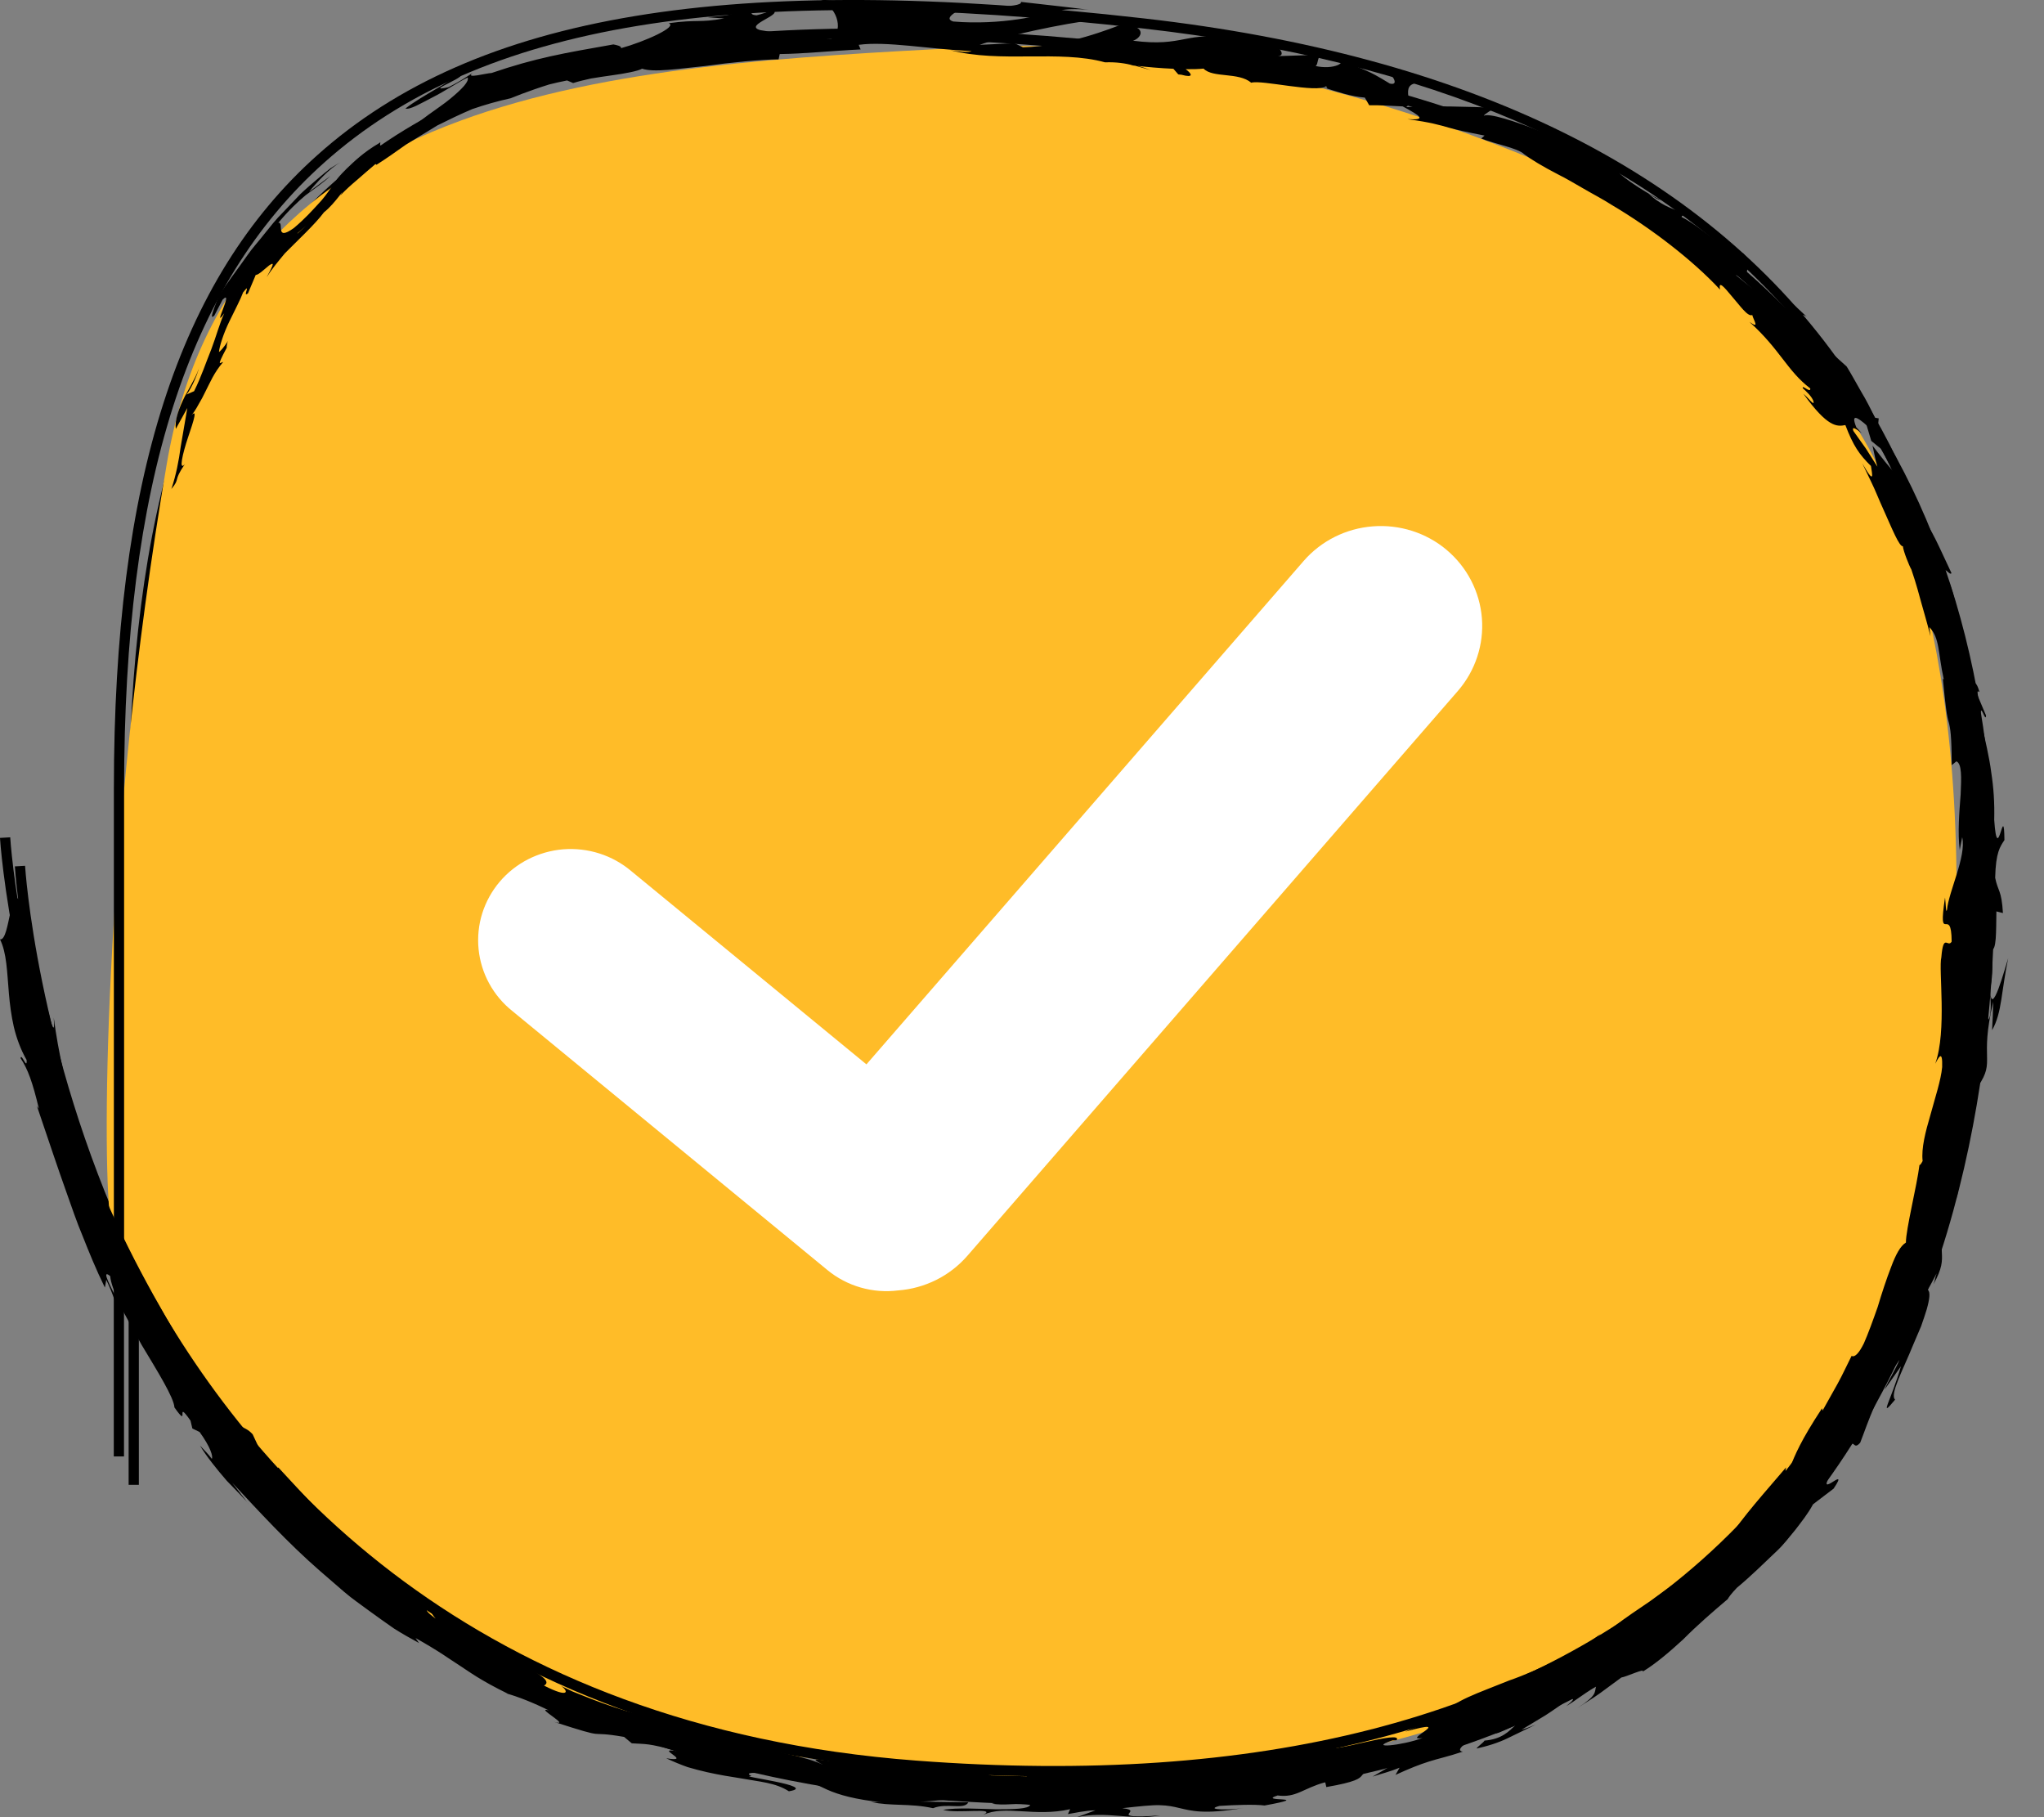 <svg width="45" height="40" viewBox="0 0 45 40" fill="none" xmlns="http://www.w3.org/2000/svg">
<rect x="0" y="0" width="45" height="40" fill="#808080" stroke="none"/>
<path d="M23.534 39.727C22.549 39.727 21.534 39.686 20.484 39.607C10.63 38.863 5.672 33.317 3.249 28.795C3.183 28.673 3.12 28.551 3.057 28.43V32.684H2.832V27.979C0.595 23.386 0.329 19.116 0.327 19.071L0.552 19.058C0.555 19.101 0.802 23.069 2.834 27.456V17.991C2.834 11.206 4.258 6.773 7.312 4.043C10.799 0.925 16.414 -0.004 25.518 1.031C32.654 1.843 37.785 4.361 40.772 8.516C43.053 11.69 44.099 15.843 43.882 20.864C43.697 25.131 42.515 31.072 37.943 35.134C34.505 38.187 29.667 39.727 23.534 39.727ZM3.059 27.929C3.183 28.184 3.316 28.441 3.454 28.696C5.85 33.164 10.754 38.645 20.502 39.382C28.036 39.952 33.854 38.464 37.794 34.963C42.308 30.952 43.474 25.075 43.659 20.85C44.161 9.276 38.051 2.681 25.496 1.254C16.461 0.226 10.9 1.137 7.463 4.208C4.458 6.895 3.059 11.273 3.059 17.991V27.929Z" fill="black"/>
<path d="M21.409 1.039C27.607 0.712 34.186 3.487 36.701 4.915C37.72 5.935 39.922 8.18 40.575 8.996C41.391 10.016 43.43 13.688 43.022 21.646C42.614 29.603 39.556 33.071 35.478 36.132C31.4 39.192 23.448 40.008 14.884 38.172C6.32 36.336 2.65 27.971 2.446 26.95C2.242 25.93 2.242 18.585 3.67 10.22C5.089 1.898 13.573 1.451 21.29 1.045L21.409 1.039Z" fill="#FFBC28"/>
<path d="M41.49 30.588L41.85 30.076C41.643 30.809 41.339 31.273 41.722 30.809C41.6 30.694 41.893 30.162 42.12 29.602C42.179 29.463 42.237 29.325 42.294 29.194C42.341 29.061 42.384 28.935 42.418 28.822C42.481 28.599 42.503 28.435 42.44 28.39C42.512 28.272 42.571 28.151 42.636 28.029C42.596 28.137 42.607 28.162 42.566 28.27C42.958 27.567 42.562 27.648 42.886 26.694C43.008 26.363 43.102 26.133 43.082 26.376C43.12 26.115 43.165 25.855 43.199 25.596C43.253 25.375 43.294 25.441 43.24 25.662C43.312 25.269 43.4 24.879 43.456 24.485L43.463 24.496C43.445 24.318 43.445 23.928 43.436 23.739C43.521 23.445 43.447 23.894 43.494 23.822L43.514 23.159C43.632 22.904 43.629 23.454 43.553 23.905C43.938 23.337 43.573 23.355 43.882 22.05C43.879 22.26 43.868 22.467 43.857 22.677C43.967 22.485 44.019 22.266 44.06 22.005C44.102 21.746 44.138 21.446 44.211 21.094C44.154 21.263 43.83 22.49 43.814 21.766C43.857 21.568 43.884 21.302 43.843 20.912C43.954 20.914 43.945 20.535 43.952 20.062L44.096 20.098C44.066 19.584 43.985 19.624 43.925 19.322C43.938 18.754 44.037 18.632 44.129 18.492C44.12 17.575 43.978 19.131 43.904 18.048C43.913 17.667 43.891 17.343 43.839 17.005C43.796 16.664 43.708 16.31 43.611 15.866C43.575 15.332 43.713 15.945 43.724 15.751L43.535 15.302C43.519 15.187 43.56 15.219 43.58 15.235C43.472 14.849 43.436 15.226 43.278 14.624C43.105 14.495 43.226 13.319 42.814 12.626C42.791 12.432 42.929 12.687 42.963 12.615C42.508 11.641 42.582 11.774 42.102 11.033C42.028 10.796 41.958 10.557 41.877 10.32C41.949 10.591 41.875 10.582 41.746 10.442C41.609 10.306 41.408 10.05 41.224 9.808C41.267 10.002 41.3 10.167 41.332 10.273L41.077 9.871L40.803 9.486C40.764 9.375 40.854 9.432 40.987 9.536C40.942 9.486 40.902 9.441 40.868 9.405C40.739 9.085 40.9 9.191 41.095 9.362C41.129 9.477 41.163 9.592 41.197 9.705C41.391 9.865 41.575 10.023 41.627 9.937C41.582 9.889 41.514 9.788 41.445 9.673C41.494 9.718 41.532 9.743 41.53 9.709C41.53 9.671 41.451 9.599 41.336 9.481L41.361 9.209L41.278 9.195C41.185 9.001 41.089 8.81 40.978 8.627C40.87 8.442 40.769 8.25 40.656 8.068C40.483 7.908 40.312 7.759 40.138 7.608C39.967 7.455 39.773 7.319 39.582 7.159C39.393 6.999 39.183 6.839 38.956 6.659C38.845 6.566 38.728 6.469 38.606 6.368C38.48 6.271 38.347 6.165 38.212 6.052C38.552 6.203 38.399 5.962 38.505 5.872C38.602 6.059 38.821 6.233 39.064 6.449C39.188 6.555 39.321 6.67 39.458 6.787C39.589 6.911 39.715 7.051 39.832 7.198C39.586 6.889 39.692 6.911 39.776 6.972L39.528 6.74L39.269 6.521C39.093 6.377 38.929 6.226 38.748 6.093C38.85 6.03 38.597 5.838 38.368 5.565C38.422 5.906 37.516 5.02 37.021 4.776C37.03 4.736 37.07 4.718 37.178 4.763C37.284 4.806 37.458 4.907 37.71 5.128C37.48 4.824 37.239 4.745 37.01 4.664C36.778 4.585 36.554 4.504 36.289 4.258C36.426 4.344 36.494 4.398 36.568 4.4C36.214 4.253 35.46 3.721 35.676 3.782C35.723 3.807 35.771 3.834 35.816 3.863C35.588 3.721 35.291 3.557 34.976 3.383C34.658 3.214 34.309 3.063 33.989 2.919C33.336 2.657 32.775 2.484 32.667 2.549C32.667 2.522 32.881 2.382 32.955 2.373C32.277 2.348 31.617 2.326 30.957 2.357C31.167 2.249 30.667 1.683 31.543 1.859C31.306 1.762 31.014 1.636 30.48 1.541C30.642 1.607 30.827 1.895 30.597 1.839C30.023 1.489 30.192 1.629 29.453 1.273C29.696 1.377 29.356 1.541 28.962 1.453C29.032 1.429 28.984 1.199 29.137 1.203L28.088 1.237C28.345 1.246 28.175 1.034 27.964 0.919C28.058 0.987 27.094 0.763 26.82 0.743L27.236 0.874C26.671 0.752 26.376 0.804 26.085 0.86C25.793 0.917 25.504 0.969 24.943 0.896C25.085 0.858 25.317 0.612 24.745 0.52C24.466 0.621 23.517 1.016 22.52 1.041L22.335 0.951L21.567 0.987C22.049 0.813 23.421 0.509 24.173 0.428C23.752 0.328 24.063 0.322 23.421 0.274C23.2 0.186 23.781 0.195 23.968 0.216C23.473 0.15 22.975 0.101 22.477 0.042C22.533 0.191 21.319 0.123 21.371 0.249C21.916 0.227 22.461 0.209 23.004 0.207C23.031 0.285 22.788 0.373 22.407 0.425C22.026 0.482 21.508 0.518 20.984 0.473C20.722 0.387 21.202 0.202 21.184 0.152C21.044 0.189 20.173 0.213 20.076 0.171L20.529 0.105C19.936 0.026 19.56 0.27 18.851 0.125C18.727 0.121 18.544 0.069 18.387 0.033C18.227 0.001 18.094 -0.019 18.073 0.026C18.479 0.189 18.555 0.725 18.296 0.858C18.213 0.851 17.026 0.718 16.742 0.664C16.332 0.554 17.328 0.306 16.981 0.209C16.968 0.252 16.747 0.315 16.657 0.337C16.398 0.317 16.756 0.202 16.197 0.256C16.114 0.405 15.06 0.353 15.943 0.405C15.402 0.506 15.359 0.423 14.72 0.511C14.934 0.585 14.193 0.917 13.67 1.061C13.695 1.016 13.566 0.989 13.503 0.978C12.409 1.171 11.809 1.271 10.821 1.607C10.719 1.607 10.228 1.744 10.406 1.607C10.273 1.685 10.161 1.778 9.87 1.92C9.242 2.06 10.523 1.6 10.023 1.652C10.023 1.758 9.293 2.098 8.926 2.389C9.025 2.42 9.251 2.283 9.523 2.143C9.796 2.006 10.086 1.807 10.296 1.706C10.332 1.791 10.181 1.952 9.915 2.172C9.782 2.283 9.616 2.393 9.433 2.526C9.253 2.664 9.05 2.808 8.829 2.955C8.149 3.448 8.456 3.049 8.347 3.151C8.003 3.352 7.798 3.554 7.636 3.708C7.557 3.787 7.489 3.857 7.435 3.924C7.383 3.996 7.338 4.062 7.293 4.125C7.205 4.253 7.122 4.371 6.994 4.504C6.868 4.639 6.719 4.81 6.469 5.02C6.036 5.329 6.268 4.876 6.127 4.905C6.35 4.637 6.546 4.449 6.73 4.296C6.924 4.152 7.1 4.035 7.273 3.875L6.805 4.222C6.944 4.048 7.26 3.694 7.494 3.577C7.442 3.6 7.368 3.645 7.278 3.703C7.192 3.769 7.091 3.852 6.978 3.949C6.865 4.046 6.737 4.154 6.609 4.276C6.485 4.404 6.354 4.542 6.219 4.686C6.079 4.824 5.953 4.984 5.825 5.144C5.701 5.304 5.559 5.455 5.446 5.62C5.217 5.946 4.985 6.246 4.816 6.512C4.739 6.726 4.586 7.08 4.719 6.945L4.901 6.596C5.165 6.334 4.651 7.301 4.937 6.896C4.829 7.135 4.759 7.407 4.651 7.691C4.536 7.971 4.437 8.282 4.273 8.611L4.093 8.69C4.138 8.69 4.349 8.275 4.388 8.068C4.358 8.221 4.21 8.465 4.072 8.719C3.944 8.976 3.84 9.251 3.872 9.439L4.124 8.981C4.079 9.24 4.03 9.531 3.978 9.835C3.937 10.142 3.876 10.458 3.773 10.764C3.98 10.514 3.798 10.615 4.07 10.216C3.928 10.383 4.021 9.98 4.142 9.621C4.264 9.263 4.374 8.929 4.174 9.195C4.255 9.098 4.316 9.006 4.367 8.909C4.424 8.816 4.473 8.722 4.521 8.622C4.622 8.429 4.708 8.205 4.913 7.969C4.863 7.966 4.741 8.124 4.991 7.655C4.989 7.628 4.998 7.57 5.007 7.534C5.016 7.52 5.018 7.516 5.025 7.502C5.018 7.511 5.014 7.518 5.007 7.527C5.012 7.502 5.012 7.5 5 7.536C4.928 7.642 4.861 7.723 4.82 7.75C4.834 7.61 4.922 7.34 5.045 7.085C5.169 6.83 5.302 6.575 5.352 6.436C5.55 6.183 5.32 6.573 5.46 6.456L5.631 6.05C5.685 6.061 5.838 5.91 5.928 5.84C6.027 5.777 6.05 5.777 5.87 6.102C5.989 5.915 6.131 5.746 6.271 5.577C6.546 5.297 6.935 4.939 7.133 4.673C7.377 4.483 7.64 4.062 7.492 4.305C7.609 4.177 7.739 4.064 7.872 3.951C8.003 3.839 8.133 3.721 8.266 3.611L8.289 3.627C8.507 3.489 8.719 3.338 8.935 3.185C9.163 3.045 9.395 2.905 9.629 2.761C9.877 2.637 10.129 2.515 10.395 2.402C10.668 2.308 10.949 2.227 11.242 2.163C11.404 2.098 11.571 2.033 11.769 1.965C11.868 1.931 11.974 1.895 12.091 1.859C12.21 1.828 12.341 1.8 12.485 1.771L12.618 1.828C12.726 1.794 12.864 1.76 13.01 1.728C13.159 1.701 13.321 1.681 13.472 1.658C13.776 1.616 14.046 1.564 14.136 1.512C14.4 1.6 14.938 1.512 15.526 1.453C16.109 1.372 16.74 1.311 17.141 1.307L17.166 1.19C17.722 1.183 18.251 1.122 18.947 1.088L18.905 0.987C19.506 0.903 20.445 1.079 21.391 1.126C21.324 1.16 21.085 1.135 20.916 1.104C22.031 1.395 23.317 1.093 24.328 1.372C24.587 1.363 24.772 1.395 24.948 1.438C24.923 1.435 24.903 1.435 24.885 1.435C24.912 1.438 24.95 1.442 24.991 1.447C25.101 1.474 25.214 1.512 25.335 1.543C25.232 1.505 25.133 1.471 25.047 1.451C25.243 1.474 25.54 1.501 25.833 1.514L25.941 1.638C25.966 1.64 25.984 1.643 26.009 1.645C26.288 1.722 26.245 1.625 26.103 1.523C26.252 1.525 26.389 1.521 26.497 1.51C26.7 1.722 27.266 1.582 27.547 1.821C27.761 1.749 28.998 2.055 29.196 1.897C29.2 1.924 29.282 1.956 29.126 1.92C29.439 2.021 29.748 2.127 30.047 2.148L30.144 2.317C30.392 2.312 30.633 2.333 30.881 2.342C31.27 2.551 31.424 2.65 30.984 2.623C31.505 2.693 31.705 2.756 31.89 2.808C32.075 2.86 32.241 2.898 32.683 2.984L32.611 3.049C32.901 3.169 33.412 3.255 33.559 3.397C33.703 3.507 33.964 3.665 34.309 3.843C34.482 3.929 34.667 4.039 34.863 4.152C35.059 4.267 35.275 4.377 35.487 4.513C36.35 5.024 37.26 5.721 37.868 6.375C37.827 6.161 37.962 6.323 38.129 6.524C38.302 6.72 38.478 6.981 38.577 6.934C38.606 7.053 38.753 7.254 38.514 7.085C39.192 7.694 39.341 8.158 39.854 8.55C39.868 8.67 39.663 8.451 39.69 8.546C39.746 8.595 39.908 8.742 39.926 8.843C39.944 8.943 39.816 8.76 39.703 8.668C40.237 9.409 40.44 9.393 40.627 9.357C40.8 9.811 40.931 10.002 41.19 10.257C41.215 10.433 41.287 10.703 40.999 10.198C41.035 10.273 41.107 10.421 41.194 10.604C41.285 10.787 41.37 11.01 41.467 11.22C41.656 11.641 41.814 12.036 41.893 12.024C41.902 12.13 42.035 12.462 42.08 12.536C42.199 12.886 42.246 13.082 42.3 13.273C42.352 13.465 42.413 13.654 42.501 14.006L42.476 13.806C42.71 14.042 42.665 14.383 42.794 14.955L42.773 14.942C42.839 15.614 42.861 15.756 42.902 15.895C42.938 16.035 42.965 16.175 42.969 16.842L43.071 16.759C43.192 16.808 43.183 17.108 43.165 17.487C43.136 17.868 43.096 18.326 43.145 18.711L43.199 18.429C43.294 18.853 42.904 19.613 42.864 20.03C42.839 20.12 42.839 19.886 42.821 19.757C42.656 20.851 42.963 19.901 42.967 20.727C42.882 20.873 42.785 20.524 42.74 21.072C42.674 21.338 42.868 22.69 42.605 23.416C42.686 23.261 42.769 23.105 42.758 23.488C42.731 23.781 42.602 24.162 42.501 24.537C42.391 24.911 42.296 25.276 42.328 25.556C42.294 25.623 42.271 25.648 42.258 25.646C42.204 26.092 41.958 27.066 41.96 27.352C41.839 27.422 41.733 27.623 41.636 27.885C41.535 28.144 41.431 28.459 41.339 28.768C41.233 29.07 41.127 29.361 41.035 29.569C40.935 29.771 40.839 29.887 40.764 29.846C40.661 30.049 40.568 30.256 40.458 30.455L40.125 31.05L40.113 31C39.636 31.726 39.523 32.019 39.402 32.315C39.262 32.463 39.325 32.326 39.321 32.301C38.489 33.27 38.41 33.352 37.778 34.24L37.618 34.235C37.53 34.353 37.178 34.655 36.696 34.979C36.579 35.065 36.455 35.153 36.329 35.245C36.199 35.333 36.066 35.423 35.933 35.514C35.8 35.606 35.667 35.701 35.539 35.8C35.41 35.897 35.275 35.985 35.151 36.082C35.156 36.064 35.165 36.032 35.241 35.967C34.958 36.174 34.638 36.388 34.28 36.544C33.928 36.711 33.572 36.871 33.228 36.99C32.554 37.265 31.969 37.446 31.797 37.734C31.52 37.883 31.225 37.987 30.939 38.117C32.111 37.791 30.818 38.339 31.318 38.257C30.863 38.426 30.092 38.498 30.653 38.311L30.748 38.305C30.903 38.063 29.264 38.607 29.264 38.458C26.93 38.961 24.583 38.988 22.353 38.931L22.608 39.1L21.824 39.08C21.619 39.026 21.553 38.947 22.11 38.963C21.822 38.875 21.173 38.995 21.155 39.035C20.067 38.909 21.592 38.866 21.256 38.843L20.801 38.83L20.902 38.855C20.718 38.877 20.614 38.907 20.474 38.925C20.335 38.943 20.157 38.954 19.826 38.909C19.409 38.83 19.621 38.785 19.456 38.76C19.459 38.749 19.405 38.737 19.204 38.728L18.72 38.67C18.558 38.652 18.395 38.629 18.238 38.596C18.36 38.661 18.481 38.726 18.607 38.78C18.166 38.792 17.697 38.623 18.121 38.85C17.965 38.765 17.661 38.679 17.29 38.596C16.916 38.523 16.481 38.406 16.053 38.302C15.839 38.251 15.625 38.201 15.425 38.151C15.224 38.102 15.039 38.036 14.873 37.987C14.542 37.881 14.292 37.797 14.199 37.75C13.891 37.712 13.607 37.608 13.305 37.504C13.154 37.45 13.001 37.392 12.843 37.328C12.764 37.297 12.683 37.263 12.6 37.231C12.521 37.193 12.438 37.153 12.354 37.112C12.51 37.216 12.553 37.398 11.976 37.103C12.147 37.017 11.895 36.859 11.557 36.672C11.384 36.584 11.204 36.463 11.039 36.348C10.875 36.233 10.728 36.113 10.645 36.005C10.726 36.093 10.668 36.084 10.541 36.028C10.415 35.974 10.222 35.87 10.043 35.757C9.685 35.538 9.345 35.342 9.591 35.629C9.158 35.311 9.627 35.516 9.33 35.234C8.226 34.592 7.185 33.446 6.129 32.303C6.082 32.31 6.212 32.549 5.944 32.335L5.744 31.961L5.563 31.573C5.361 31.343 5.201 31.494 4.971 30.957C4.989 31.043 5.018 31.172 4.888 31.007C4.054 29.706 3.237 28.36 2.566 26.922C1.892 25.488 1.387 23.957 1.183 22.397C1.216 22.826 1.131 22.557 1.056 22.239C1.086 22.449 0.96 22.257 0.917 22.311C0.863 21.872 0.818 21.432 0.786 20.995C0.586 20.788 0.547 19.611 0.399 19.491C0.421 19.629 0.45 19.764 0.478 19.901C0.354 19.629 0.288 19.832 0.225 20.1C0.167 20.366 0.113 20.7 0 20.677C0.149 20.975 0.155 21.396 0.196 21.87C0.216 22.106 0.248 22.354 0.304 22.602C0.363 22.85 0.453 23.098 0.586 23.333C0.601 23.567 0.469 23.162 0.453 23.294C0.61 23.527 0.719 23.826 0.856 24.404L0.813 24.347C1.081 25.136 1.268 25.702 1.478 26.288C1.583 26.581 1.683 26.884 1.822 27.215C1.955 27.549 2.102 27.918 2.309 28.342L2.34 28.171C2.511 28.536 2.518 28.628 2.584 28.809C2.939 29.145 2.072 27.797 2.426 28.09C2.437 28.232 2.523 28.464 2.647 28.735C2.779 29 2.953 29.305 3.12 29.607C3.475 30.198 3.829 30.766 3.84 30.98C4.199 31.492 3.836 30.759 4.194 31.271L4.235 31.444L4.394 31.521C4.633 31.85 4.696 32.064 4.663 32.112C4.606 32.028 4.476 31.9 4.403 31.819C4.539 32.051 4.775 32.344 4.994 32.596C5.226 32.838 5.431 33.038 5.482 33.117L5.113 32.639C5.696 33.264 6.338 33.965 7.048 34.583C7.226 34.736 7.404 34.891 7.579 35.042C7.755 35.194 7.949 35.324 8.129 35.459C8.314 35.593 8.494 35.723 8.674 35.847C8.859 35.965 9.046 36.068 9.226 36.167L9.149 36.057C9.697 36.364 9.893 36.519 10.118 36.661C10.341 36.805 10.566 36.981 11.183 37.283L11.134 37.272C11.404 37.346 11.746 37.482 12.082 37.649C11.744 37.554 12.627 38.032 12.188 37.899C13.488 38.318 12.846 38.079 13.74 38.233L13.909 38.374C14.222 38.395 14.26 38.365 14.913 38.548C14.359 38.449 15.294 38.803 14.668 38.704C14.832 38.78 14.99 38.846 15.139 38.898C15.289 38.943 15.434 38.979 15.569 39.01C15.841 39.071 16.082 39.109 16.299 39.143C16.729 39.222 17.069 39.238 17.368 39.43C18.058 39.317 16.17 39.089 16.544 39.096C16.402 39.022 16.542 39.015 16.774 39.033C17.006 39.042 17.328 39.078 17.544 39.127C17.767 39.168 17.945 39.274 18.211 39.394C18.477 39.513 18.837 39.61 19.411 39.673C19.297 39.66 19.288 39.675 19.175 39.664C19.601 39.763 20.024 39.689 20.542 39.802C20.846 39.678 21.225 39.847 21.319 39.673L20.267 39.657C20.567 39.651 20.857 39.603 21.195 39.576C21.533 39.551 21.916 39.547 22.403 39.599C22.326 39.633 22.033 39.678 21.833 39.7C22.119 39.757 22.385 39.673 22.682 39.732C22.639 39.82 22.319 39.826 21.93 39.826C21.54 39.817 21.083 39.786 20.761 39.838C21.065 39.93 21.975 39.775 21.646 39.95C22.114 39.725 22.781 40.002 23.56 39.824L23.511 39.932C23.635 39.912 23.889 39.853 24.117 39.849L23.709 40C24.024 39.93 24.328 39.946 24.633 39.971C24.783 39.982 24.934 39.995 25.087 40C25.238 40 25.389 39.989 25.54 39.959C24.905 40.016 24.831 39.966 24.849 39.93C24.867 39.887 24.977 39.831 24.707 39.802C25.096 39.759 25.344 39.732 25.531 39.736C25.716 39.741 25.837 39.768 25.966 39.799C26.22 39.858 26.504 39.946 27.378 39.797C27.142 39.842 26.482 39.849 26.847 39.752C27.182 39.73 27.626 39.714 27.84 39.743C28.993 39.531 27.646 39.673 28.128 39.522C28.54 39.578 28.685 39.364 29.176 39.231L29.2 39.337C30.514 39.109 29.493 39.042 30.671 38.839C30.523 38.931 30.372 39.017 30.218 39.107C30.417 39.042 30.619 38.992 30.813 38.911L30.723 39.069C31.038 38.925 31.246 38.843 31.457 38.776C31.669 38.708 31.885 38.665 32.205 38.557C32.034 38.539 32.221 38.341 32.768 38.131C32.969 38.09 32.926 38.133 32.93 38.149C32.935 38.165 32.987 38.154 33.365 37.973C33.219 38.111 33.063 38.284 32.683 38.314C32.66 38.359 32.532 38.442 32.507 38.489C32.723 38.442 32.989 38.365 33.221 38.248C33.455 38.136 33.674 38.03 33.811 37.962C33.701 38.007 33.57 38.059 33.498 38.075L34.025 37.757C34.199 37.646 34.363 37.525 34.532 37.41C34.721 37.355 34.602 37.457 34.482 37.556C34.696 37.428 34.827 37.31 35.138 37.123C35.102 37.25 35.167 37.317 34.728 37.597C34.892 37.489 35.061 37.389 35.221 37.274L35.696 36.925C35.784 36.918 36.266 36.695 36.154 36.803C36.435 36.634 36.746 36.373 37.061 36.082C37.365 35.775 37.706 35.48 38.037 35.2C38.059 35.157 38.113 35.083 38.239 34.95C38.552 34.691 38.823 34.42 39.116 34.143C39.264 34.005 39.388 33.841 39.526 33.674C39.656 33.503 39.8 33.327 39.915 33.113L40.368 32.768C40.58 32.452 40.426 32.574 40.312 32.642C40.253 32.675 40.206 32.696 40.215 32.644C40.221 32.59 40.296 32.47 40.451 32.197C40.891 31.433 40.744 31.994 40.953 31.758C41.037 31.548 41.132 31.255 41.276 30.939C41.415 30.619 41.58 30.265 41.819 29.932C41.713 30.182 41.591 30.358 41.49 30.588ZM43.81 21.784C43.816 21.962 43.861 22.321 43.778 22.442C43.679 22.23 43.746 22.082 43.81 21.784ZM40.699 8.571C40.8 8.661 40.906 8.834 40.99 9.051C40.897 8.913 40.789 8.76 40.699 8.571ZM6.548 5.142C6.55 5.135 6.552 5.13 6.557 5.126C6.838 4.887 6.737 4.97 6.548 5.142ZM6.027 5.703C5.991 5.773 6.007 5.777 6.039 5.762C6.05 5.703 6.156 5.568 6.284 5.419C6.228 5.444 6.151 5.509 6.027 5.703ZM19.357 38.787L19.508 38.832C19.159 38.825 19.258 38.807 19.357 38.787Z" fill="black"/>
<path d="M23.207 39.102C22.222 39.102 21.207 39.061 20.157 38.982C10.303 38.238 5.345 32.692 2.921 28.17C2.856 28.048 2.793 27.926 2.73 27.805V32.059H2.505V27.354C0.268 22.759 0.002 18.489 0 18.444L0.225 18.431C0.227 18.474 0.475 22.441 2.507 26.828V17.364C2.507 10.578 3.93 6.146 6.985 3.416C10.472 0.298 16.087 -0.631 25.191 0.406C32.327 1.218 37.458 3.736 40.444 7.889C42.726 11.063 43.771 15.216 43.555 20.236C43.37 24.504 42.188 30.445 37.615 34.507C34.178 37.56 29.34 39.102 23.207 39.102ZM2.732 27.302C2.856 27.557 2.989 27.814 3.126 28.069C5.523 32.537 10.427 38.017 20.175 38.755C27.709 39.325 33.527 37.837 37.467 34.336C41.981 30.325 43.147 24.448 43.332 20.223C43.834 8.649 37.724 2.054 25.169 0.627C16.134 -0.401 10.573 0.51 7.136 3.581C4.131 6.268 2.732 10.646 2.732 17.364V27.302Z" fill="black"/>
<path d="M31.851 12.106C31.401 11.727 30.815 11.54 30.224 11.586C29.633 11.631 29.085 11.906 28.7 12.349L19.075 23.429L13.897 19.174C13.692 19.001 13.454 18.869 13.197 18.787C12.94 18.705 12.669 18.674 12.399 18.695C12.13 18.717 11.867 18.792 11.627 18.914C11.387 19.037 11.174 19.205 11.001 19.409C10.828 19.613 10.697 19.85 10.617 20.104C10.537 20.358 10.51 20.626 10.536 20.89C10.562 21.155 10.641 21.413 10.769 21.647C10.897 21.882 11.071 22.089 11.281 22.256L18.218 27.958C18.432 28.134 18.68 28.264 18.948 28.341C19.215 28.418 19.495 28.44 19.772 28.405C20.065 28.383 20.351 28.304 20.613 28.173C20.875 28.042 21.108 27.861 21.299 27.641L32.097 15.208C32.481 14.764 32.671 14.188 32.625 13.606C32.578 13.024 32.3 12.485 31.849 12.105" fill="white"/>
</svg>
